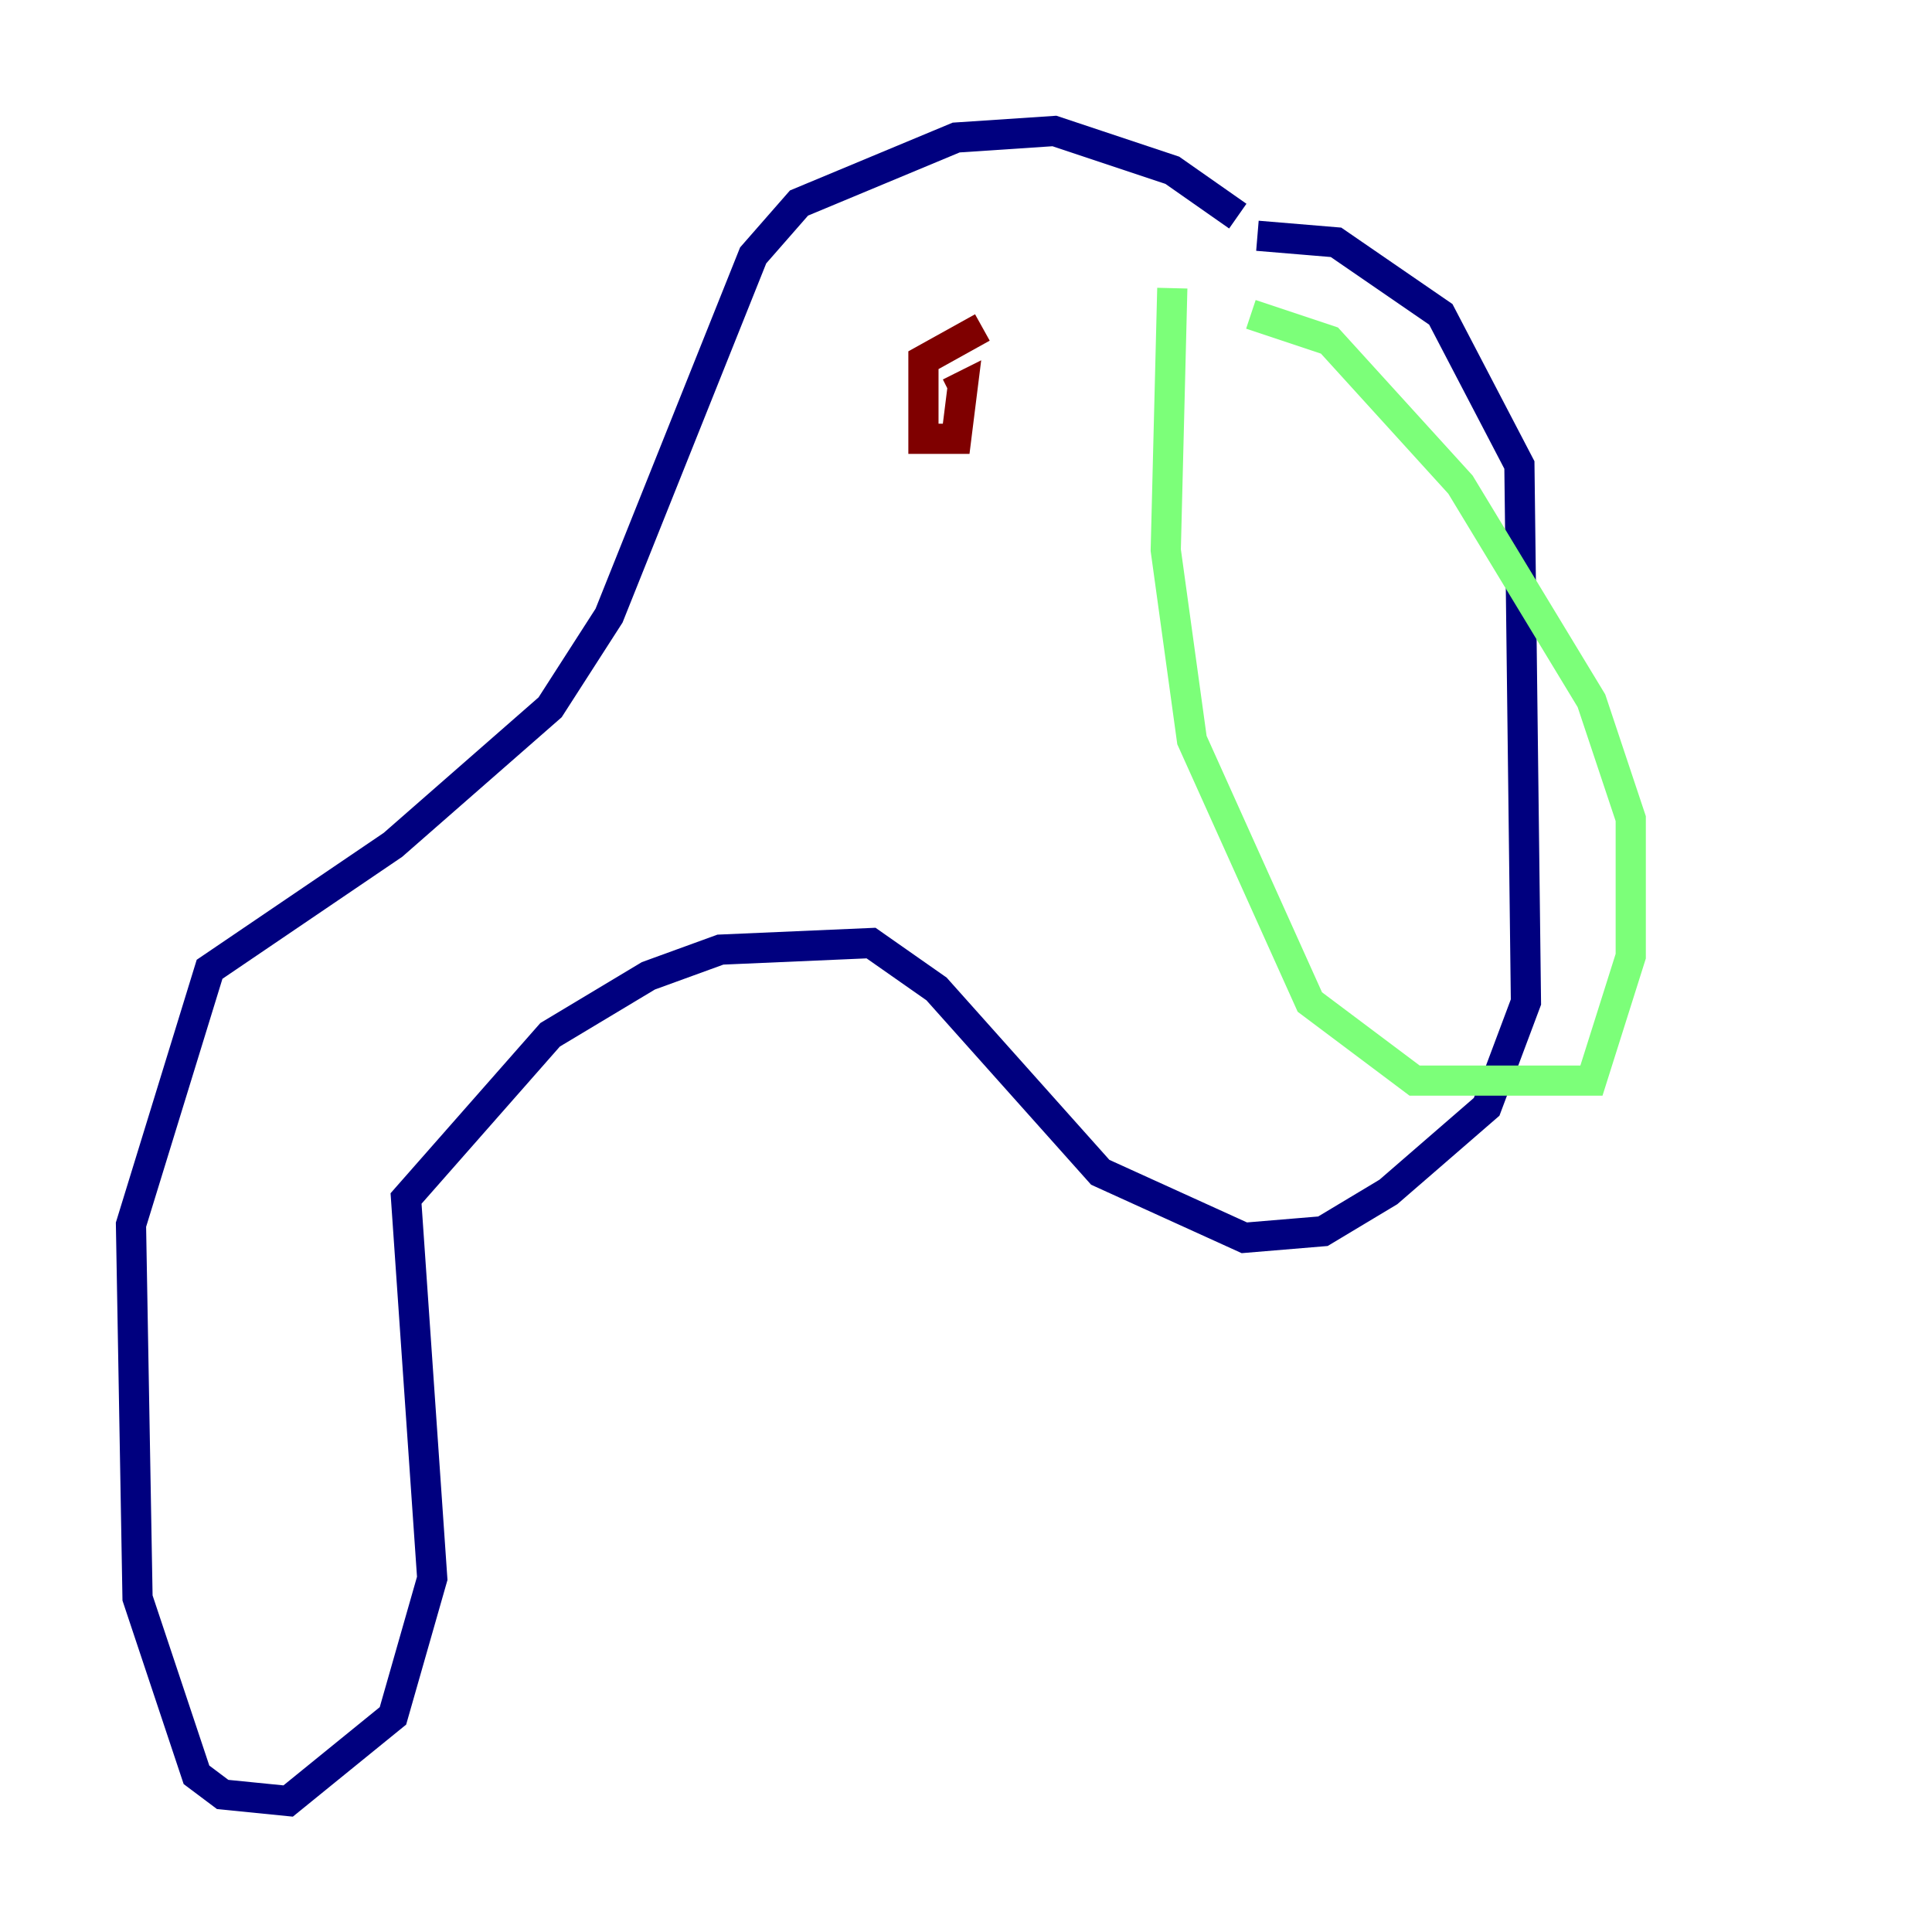 <?xml version="1.0" encoding="utf-8" ?>
<svg baseProfile="tiny" height="128" version="1.2" viewBox="0,0,128,128" width="128" xmlns="http://www.w3.org/2000/svg" xmlns:ev="http://www.w3.org/2001/xml-events" xmlns:xlink="http://www.w3.org/1999/xlink"><defs /><polyline fill="none" points="82.007,14.319 77.668,11.281 69.858,8.678 63.349,9.112 52.936,13.451 49.898,16.922 40.352,40.786 36.447,46.861 26.034,55.973 13.885,64.217 8.678,81.139 9.112,105.871 13.017,117.586 14.752,118.888 19.091,119.322 26.034,113.681 28.637,104.57 26.902,79.403 36.447,68.556 42.956,64.651 47.729,62.915 57.709,62.481 62.047,65.519 72.895,77.668 82.441,82.007 87.647,81.573 91.986,78.969 98.495,73.329 101.098,66.386 100.664,30.807 95.458,20.827 88.515,16.054 83.308,15.62" stroke="#00007f" stroke-width="2" /><polyline fill="none" points="77.668,19.091 77.234,36.447 78.969,49.031 86.78,66.386 93.722,71.593 105.437,71.593 108.041,63.349 108.041,54.237 105.437,46.427 96.759,32.108 88.081,22.563 82.875,20.827" stroke="#7cff79" stroke-width="2" /><polyline fill="none" points="65.085,21.695 61.18,23.864 61.18,29.071 63.349,29.071 63.783,25.6 62.915,26.034" stroke="#7f0000" stroke-width="2" /></svg>